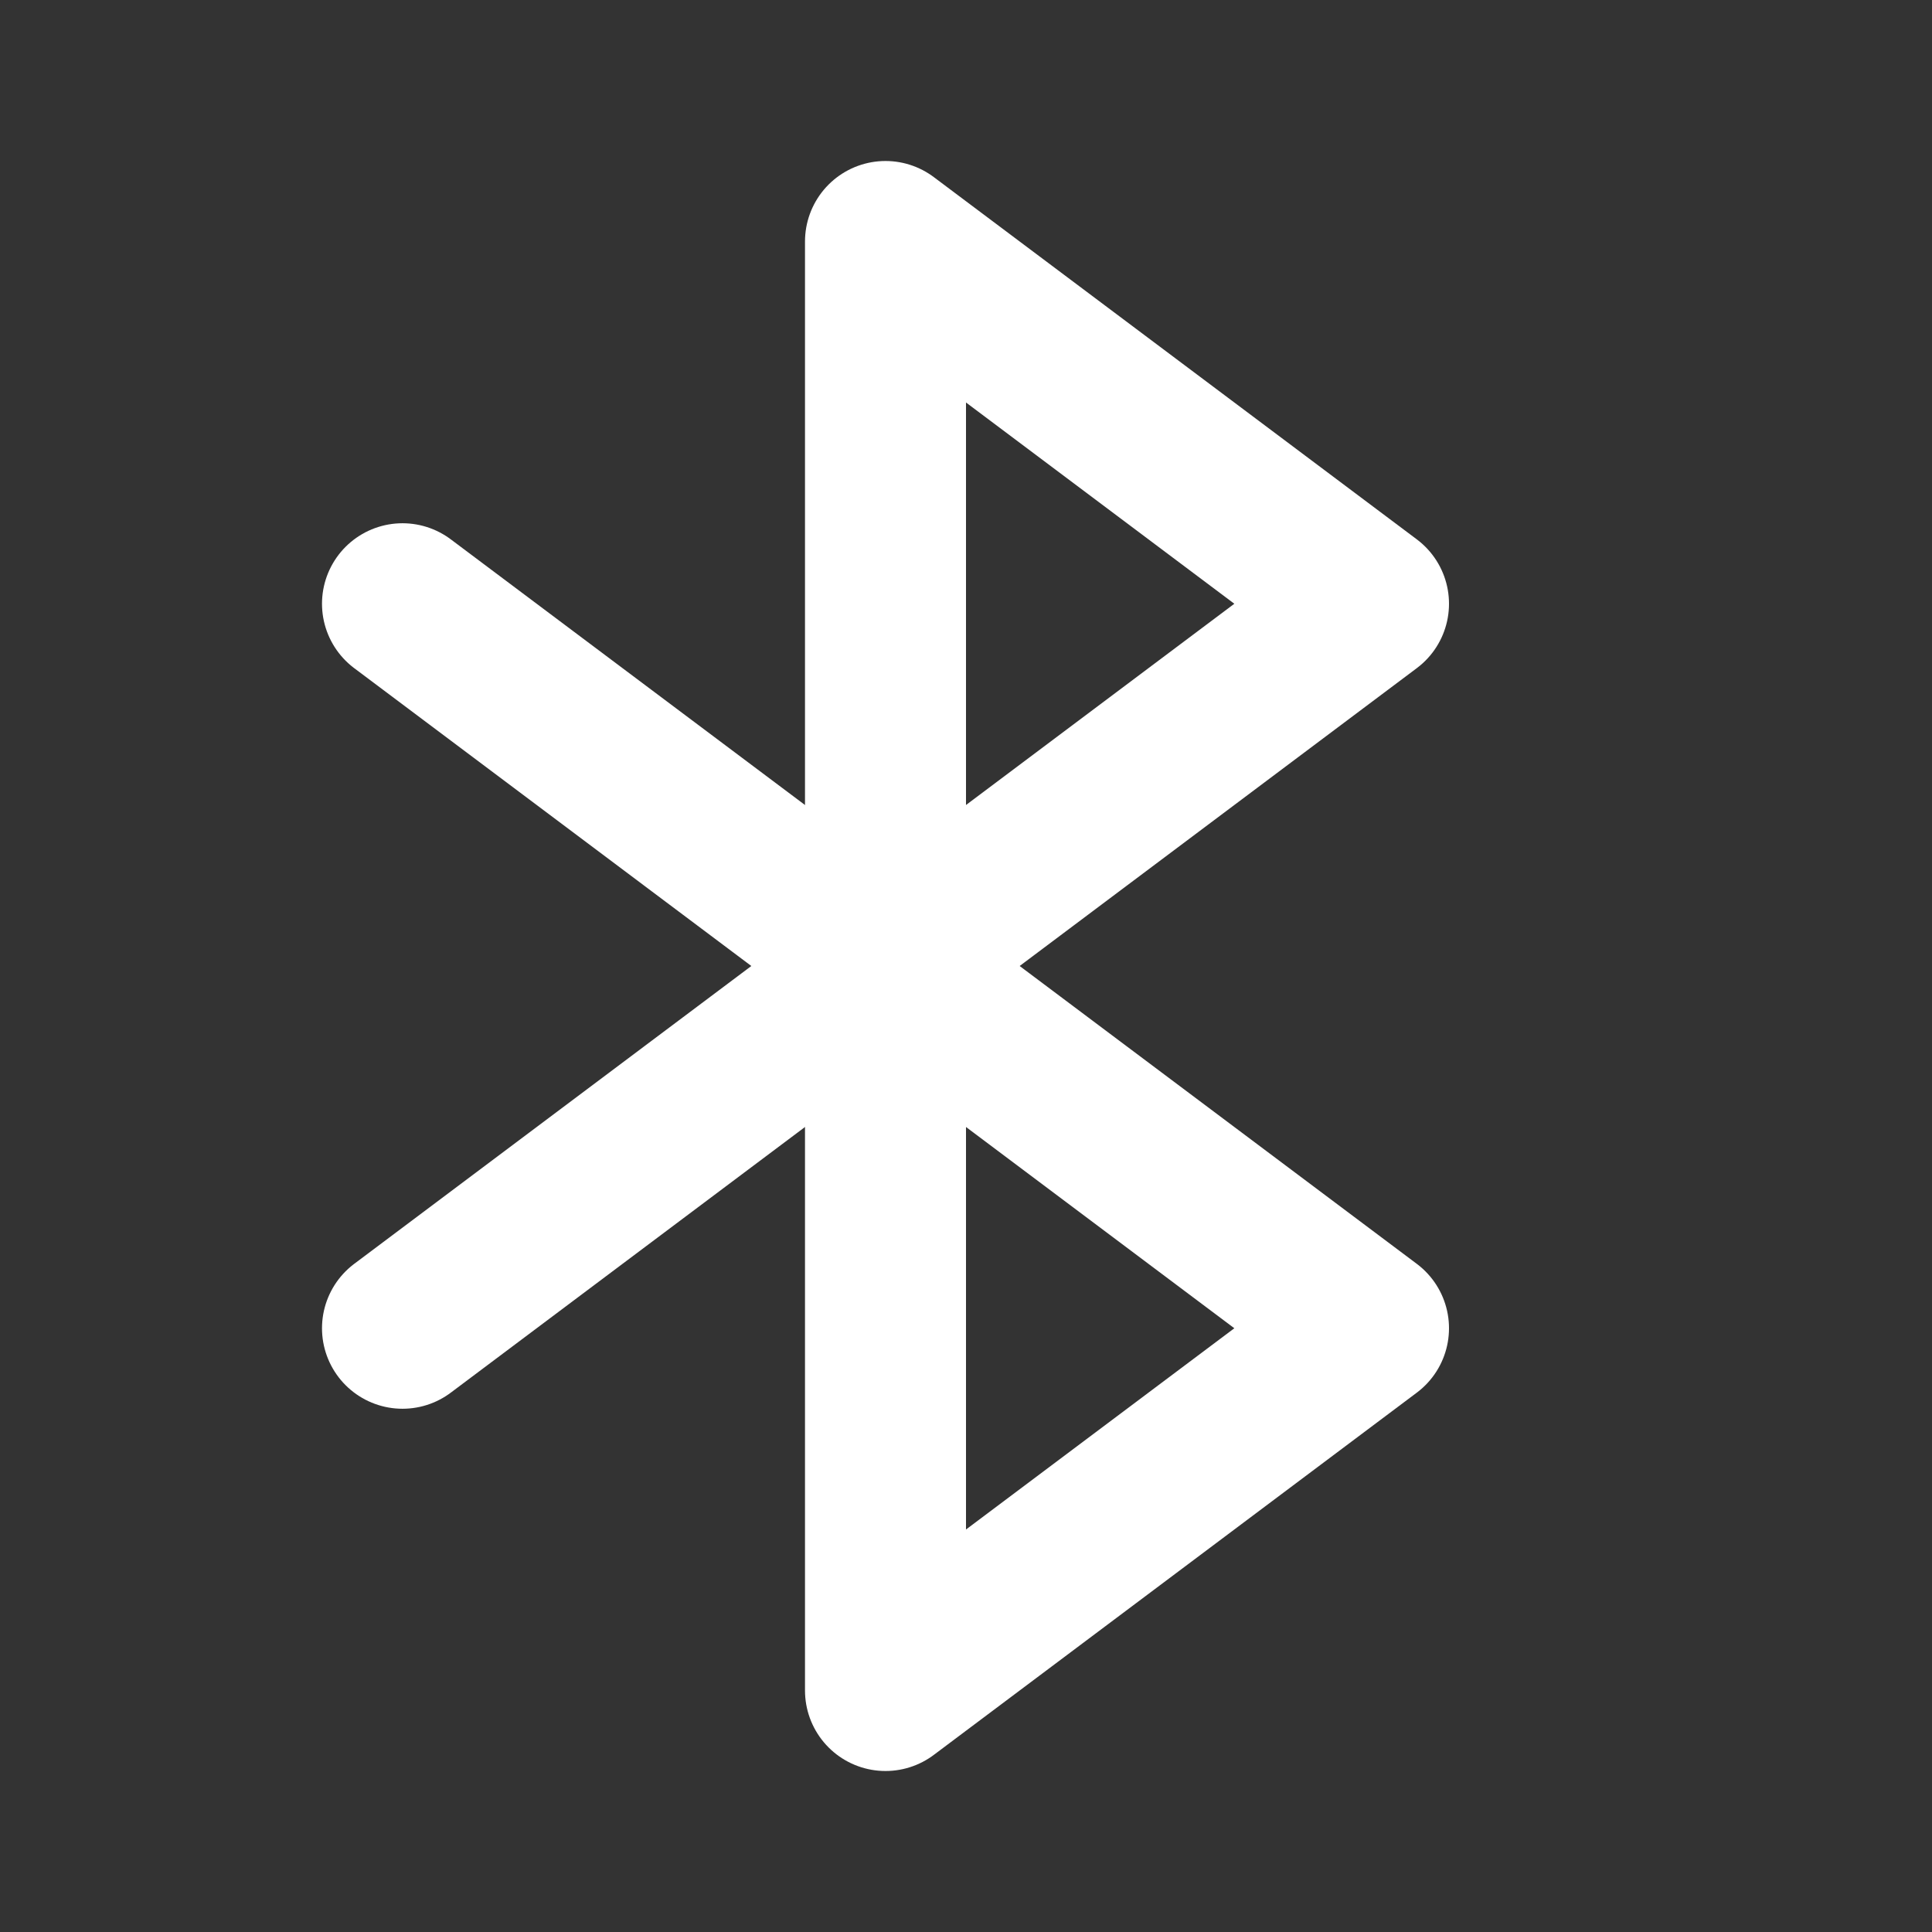 <svg width="24" height="24" viewBox="0 0 24 24" fill="none" xmlns="http://www.w3.org/2000/svg">
<rect x="0" y="0" width="24" height="24" fill="#333333" stroke="none"/>
<path d="M11 12L5 7.5M11 12V21L17 16.5L11 12Z" stroke="white" stroke-width="2" stroke-linecap="round" stroke-linejoin="round"/>
<path d="M11 12L5 16.5M11 12V3L17 7.5L11 12Z" stroke="white" stroke-width="2" stroke-linecap="round" stroke-linejoin="round"/>
</svg>
